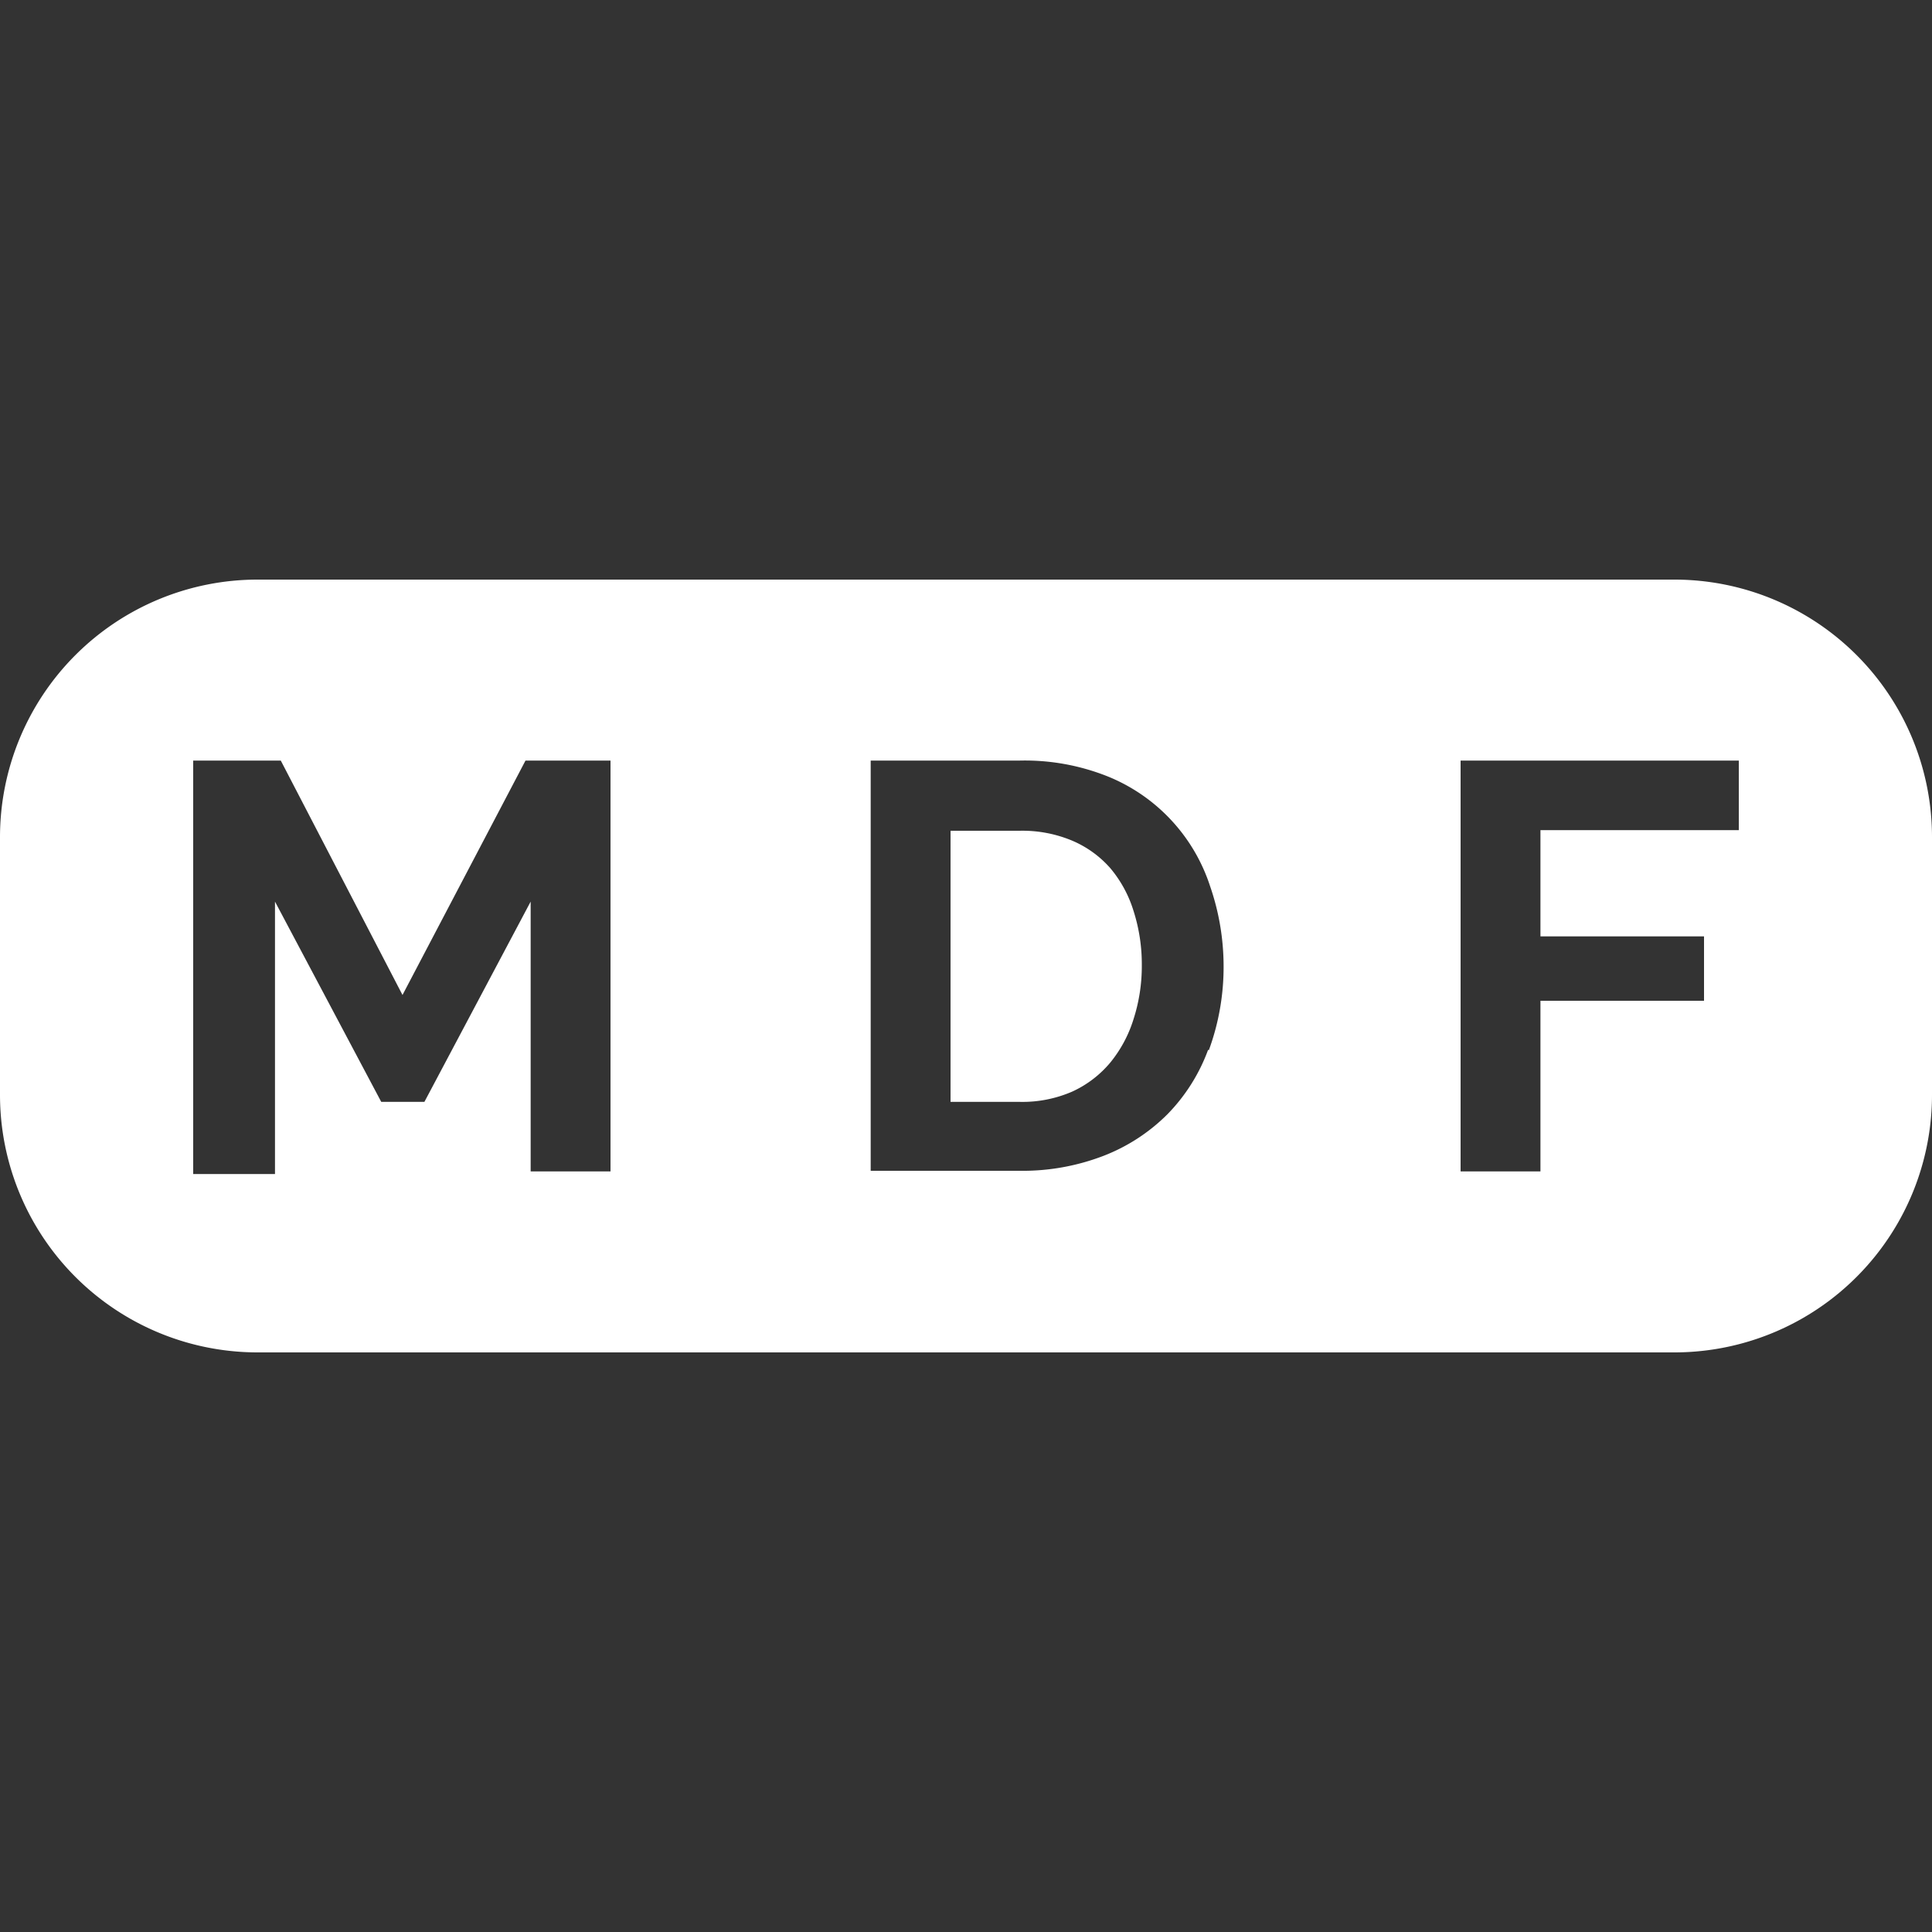 <svg id="Layer_1" data-name="Layer 1" xmlns="http://www.w3.org/2000/svg" viewBox="0 0 30 30"><rect x="0" y="0" width="30" height="30" fill="#333333" stroke="none"/><defs><style>.cls-1{fill:#fff;}</style></defs><title>MDF-W</title><path class="cls-1" d="M17.24,13.48a1.64,1.64,0,0,0-.6-.43,2,2,0,0,0-.81-.15H14.76v4.21h1.08a1.94,1.94,0,0,0,.81-.16,1.68,1.68,0,0,0,.59-.45,2,2,0,0,0,.36-.67,2.69,2.69,0,0,0,.13-.84,2.72,2.72,0,0,0-.13-.85A1.89,1.89,0,0,0,17.24,13.48Z"/><path class="cls-1" d="M26,9H4a4,4,0,0,0-4,4v4a4,4,0,0,0,4,4H26a4,4,0,0,0,4-4V13A4,4,0,0,0,26,9ZM9.48,18.19H8.24V14L6.59,17.11H5.92L4.27,14v4.23H3V11.81H4.36l1.89,3.64,1.91-3.64H9.48Zm9.28-1.89a2.82,2.82,0,0,1-.63,1,2.86,2.86,0,0,1-1,.65,3.5,3.5,0,0,1-1.3.23H13.52V11.81h2.32a3.47,3.47,0,0,1,1.37.25,2.76,2.76,0,0,1,1.58,1.7A3.81,3.81,0,0,1,19,15,3.75,3.75,0,0,1,18.77,16.31ZM27,12.89H23.92v1.65h2.54v1H23.92v2.65H22.68V11.81H27Z"/></svg>
